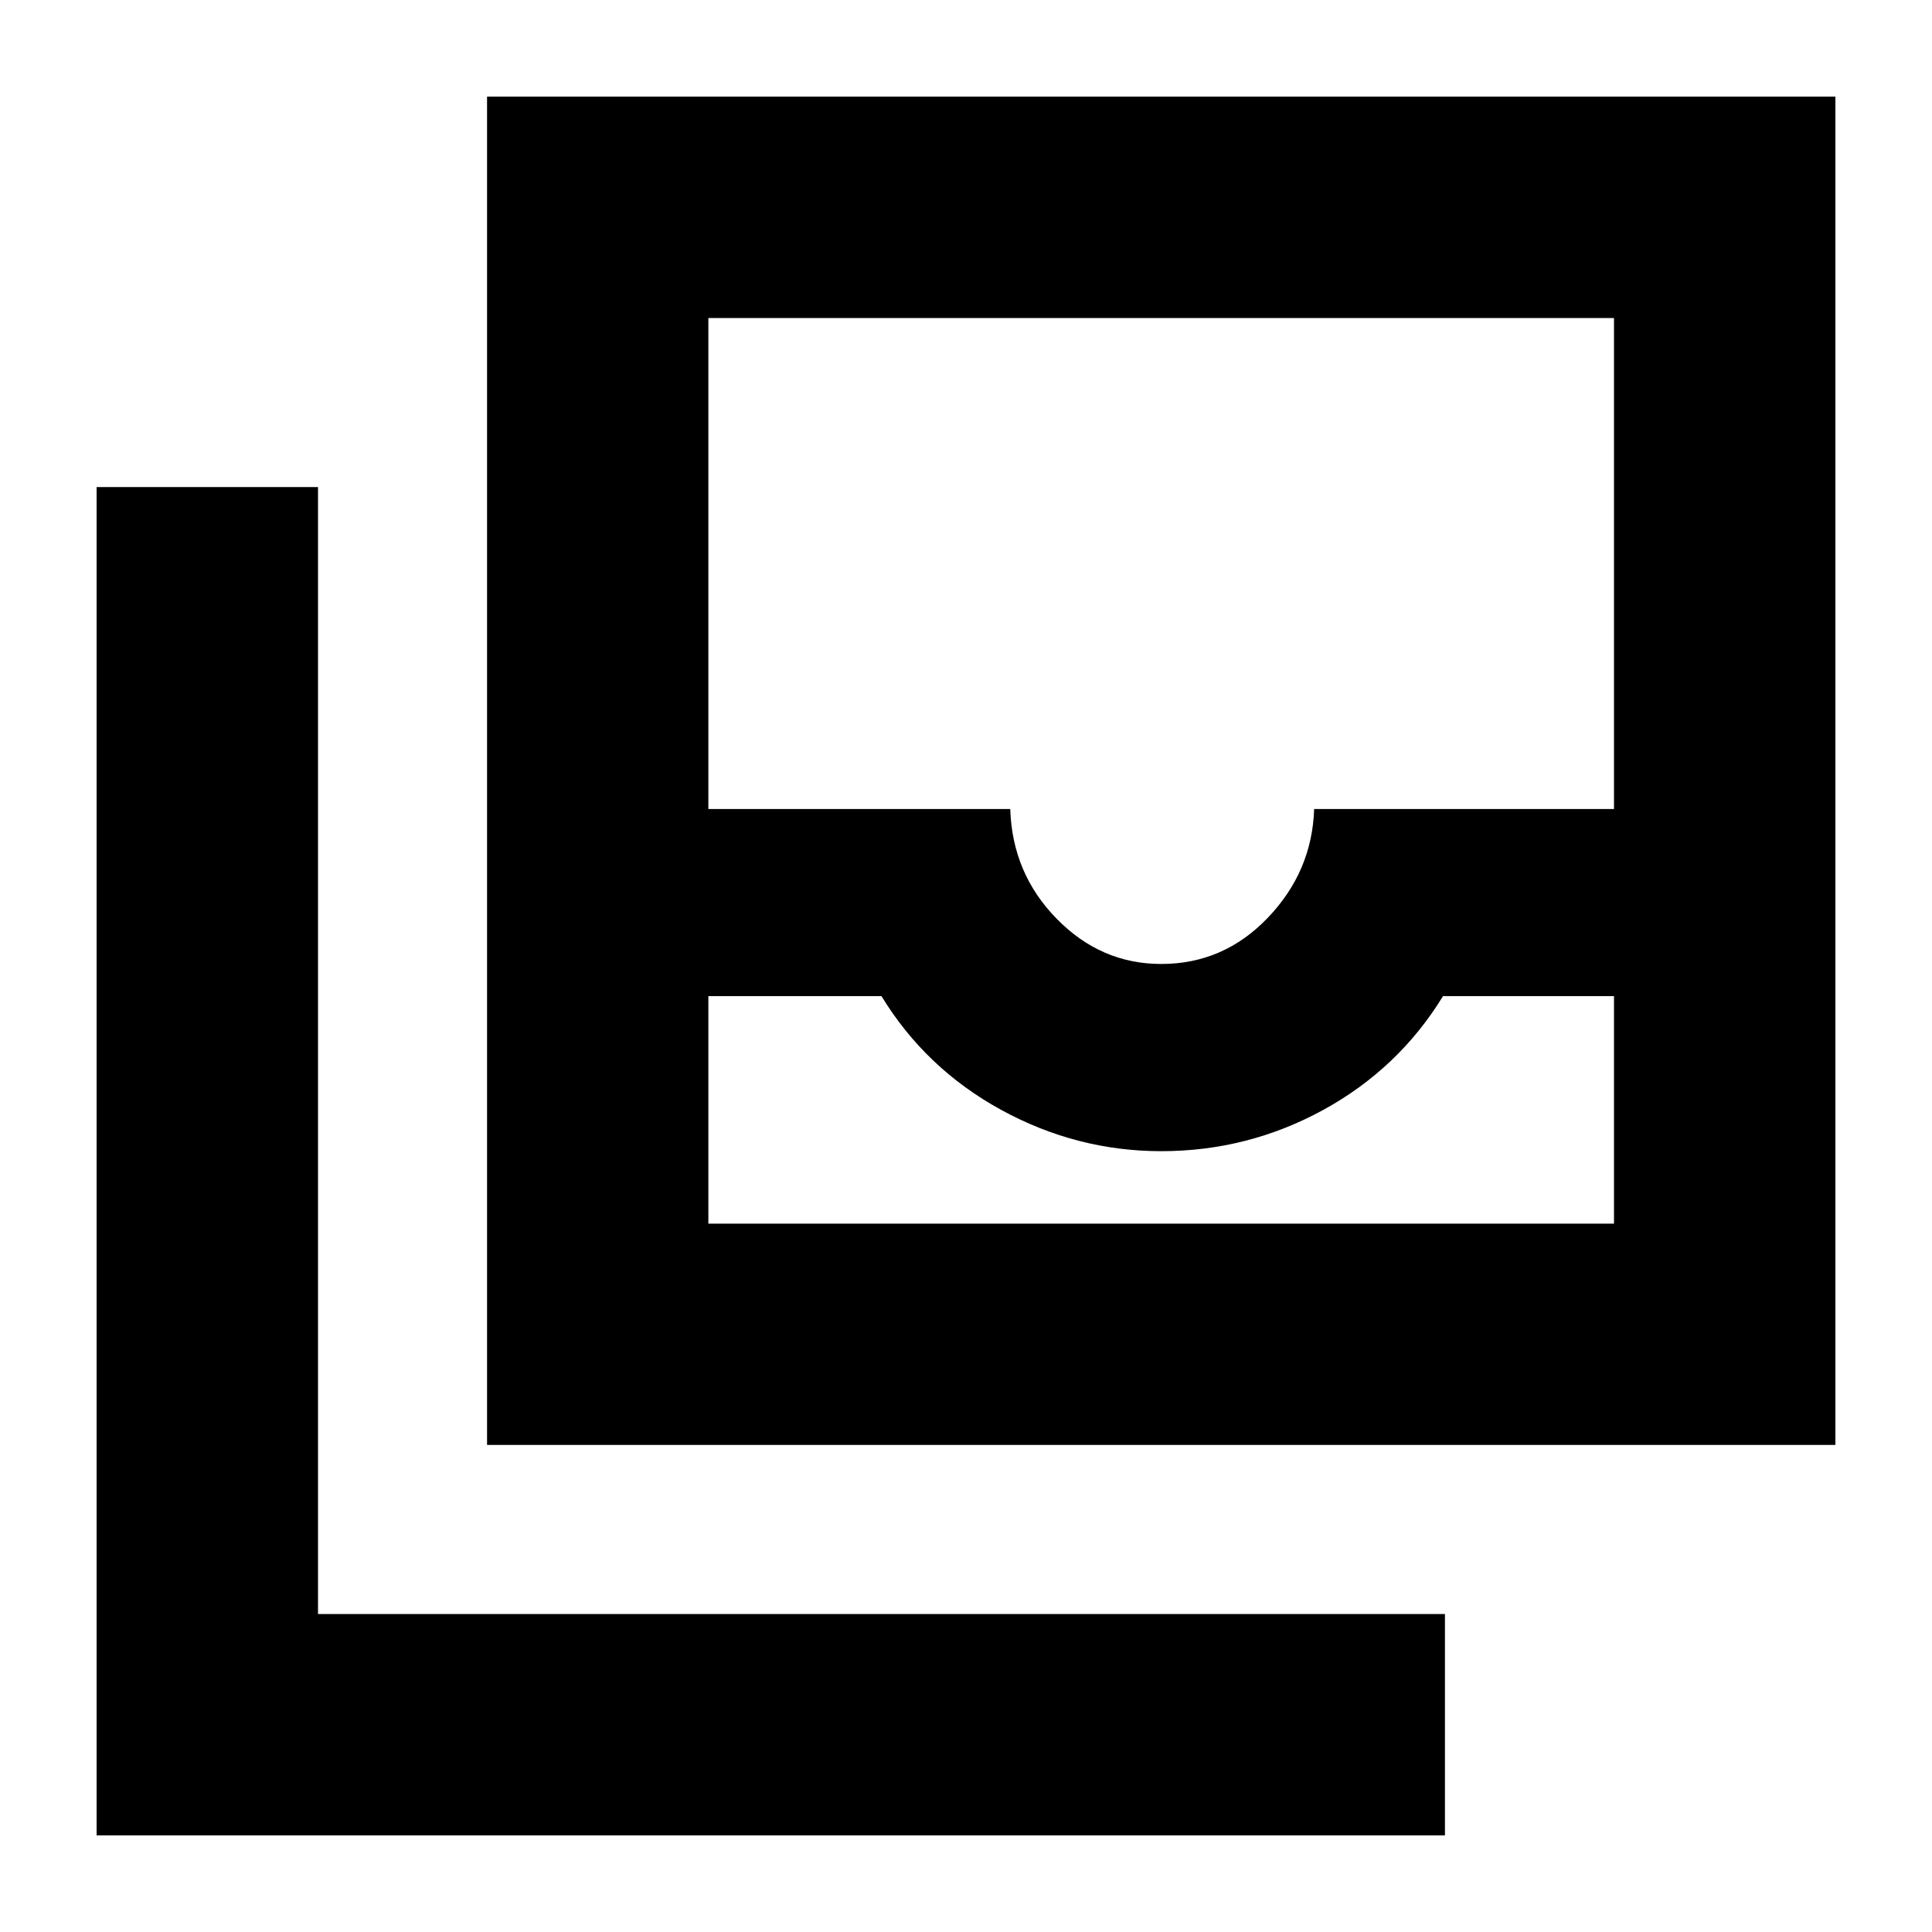 <svg xmlns="http://www.w3.org/2000/svg" height="20" width="20"><path d="M7.333 12.667H16.708V10.312H14.938Q14.479 11.062 13.698 11.49Q12.917 11.917 12.021 11.917Q11.146 11.917 10.365 11.49Q9.583 11.062 9.125 10.312H7.333ZM12.021 9.979Q12.667 9.979 13.125 9.5Q13.583 9.021 13.604 8.375H16.708V3.292H7.333V8.375H10.458Q10.479 9.042 10.938 9.51Q11.396 9.979 12.021 9.979ZM5.042 14.958V1H19V14.958ZM1 19V5.042H3.292V16.708H14.958V19ZM7.333 12.667H9.125Q9.583 12.667 10.365 12.667Q11.146 12.667 12.021 12.667Q12.917 12.667 13.698 12.667Q14.479 12.667 14.938 12.667H16.708Z"/></svg>